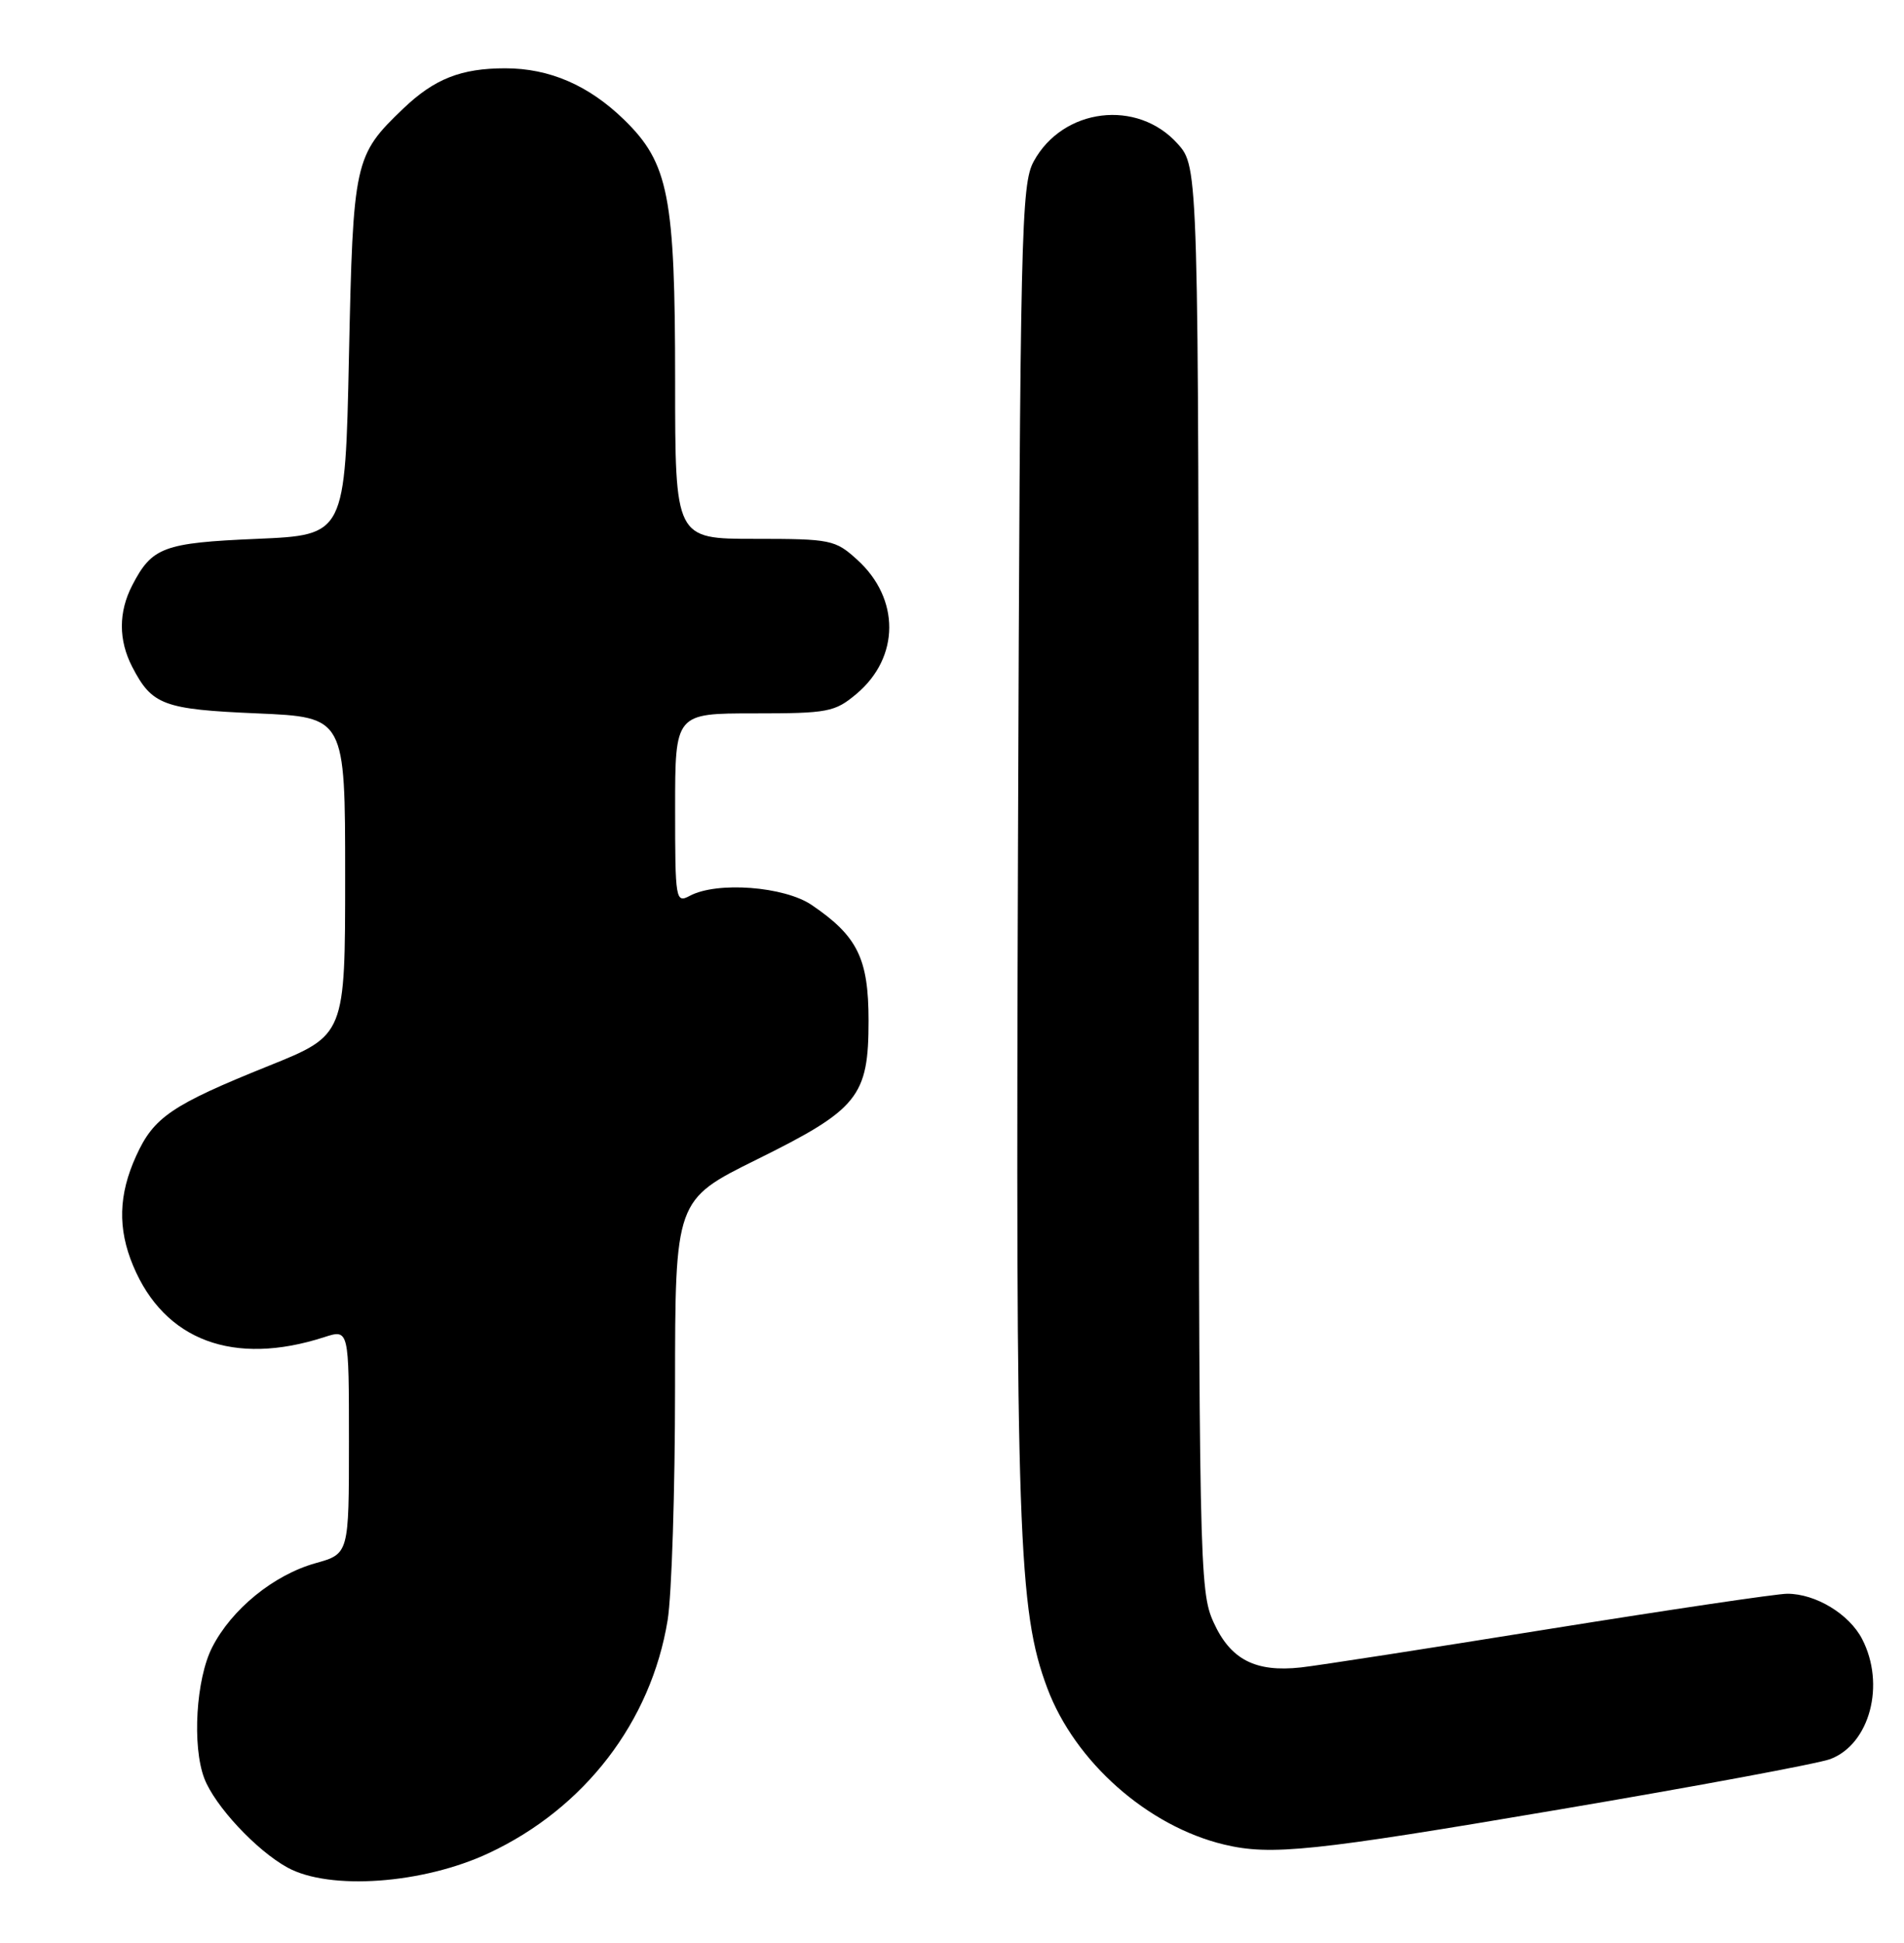<?xml version="1.0" encoding="UTF-8" standalone="no"?>
<!DOCTYPE svg PUBLIC "-//W3C//DTD SVG 1.1//EN" "http://www.w3.org/Graphics/SVG/1.1/DTD/svg11.dtd" >
<svg xmlns="http://www.w3.org/2000/svg" xmlns:xlink="http://www.w3.org/1999/xlink" version="1.1" viewBox="0 0 251 256">
 <g >
 <path fill="currentColor"
d=" M 64.43 244.18 C 77.07 238.27 85.82 226.87 88.01 213.50 C 88.55 210.20 88.99 196.39 88.99 182.80 C 89.00 158.11 89.00 158.11 99.73 152.80 C 113.15 146.17 114.50 144.50 114.50 134.50 C 114.50 126.31 113.06 123.36 107.01 119.25 C 103.39 116.79 94.52 116.12 90.93 118.04 C 89.07 119.03 89.00 118.62 89.00 106.54 C 89.00 94.00 89.00 94.00 99.42 94.00 C 109.17 94.00 110.05 93.83 112.92 91.42 C 118.63 86.61 118.67 78.88 113.00 73.75 C 110.10 71.12 109.52 71.00 99.48 71.00 C 89.00 71.00 89.00 71.00 89.00 50.18 C 89.00 25.87 88.15 21.50 82.28 15.78 C 77.61 11.24 72.45 9.00 66.60 9.00 C 60.78 9.00 57.26 10.39 53.16 14.31 C 46.70 20.49 46.55 21.19 46.00 47.00 C 45.50 70.50 45.50 70.50 33.90 71.00 C 21.53 71.53 20.04 72.09 17.43 77.13 C 15.61 80.65 15.61 84.35 17.43 87.87 C 20.04 92.91 21.53 93.47 33.90 94.00 C 45.50 94.50 45.50 94.50 45.50 115.44 C 45.50 136.39 45.50 136.39 35.43 140.44 C 22.62 145.60 20.26 147.20 17.94 152.33 C 15.62 157.43 15.50 161.88 17.55 166.78 C 21.67 176.64 30.80 180.05 42.75 176.19 C 46.00 175.14 46.00 175.14 46.00 189.94 C 46.00 204.74 46.00 204.74 41.61 205.97 C 36.09 207.51 30.53 212.04 27.97 217.06 C 25.84 221.23 25.31 230.06 26.93 234.32 C 28.31 237.95 33.80 243.83 37.90 246.08 C 43.45 249.12 55.76 248.24 64.43 244.18 Z  M 205.50 238.44 C 223.65 235.37 239.76 232.37 241.30 231.78 C 246.50 229.80 248.58 221.95 245.48 215.97 C 243.78 212.68 239.36 210.00 235.61 210.00 C 234.25 210.00 220.16 212.09 204.31 214.63 C 188.47 217.18 173.70 219.47 171.50 219.71 C 165.49 220.37 162.21 218.68 159.98 213.76 C 158.11 209.65 158.04 206.25 158.02 115.77 C 158.00 22.03 158.00 22.03 155.25 18.95 C 149.94 13.01 140.12 14.21 136.27 21.27 C 134.62 24.28 134.48 30.55 134.20 111.50 C 133.88 202.27 134.23 212.19 138.06 222.43 C 141.70 232.15 151.30 240.64 161.38 243.05 C 167.55 244.52 173.00 243.96 205.50 238.44 Z "/>
</g>
</svg>